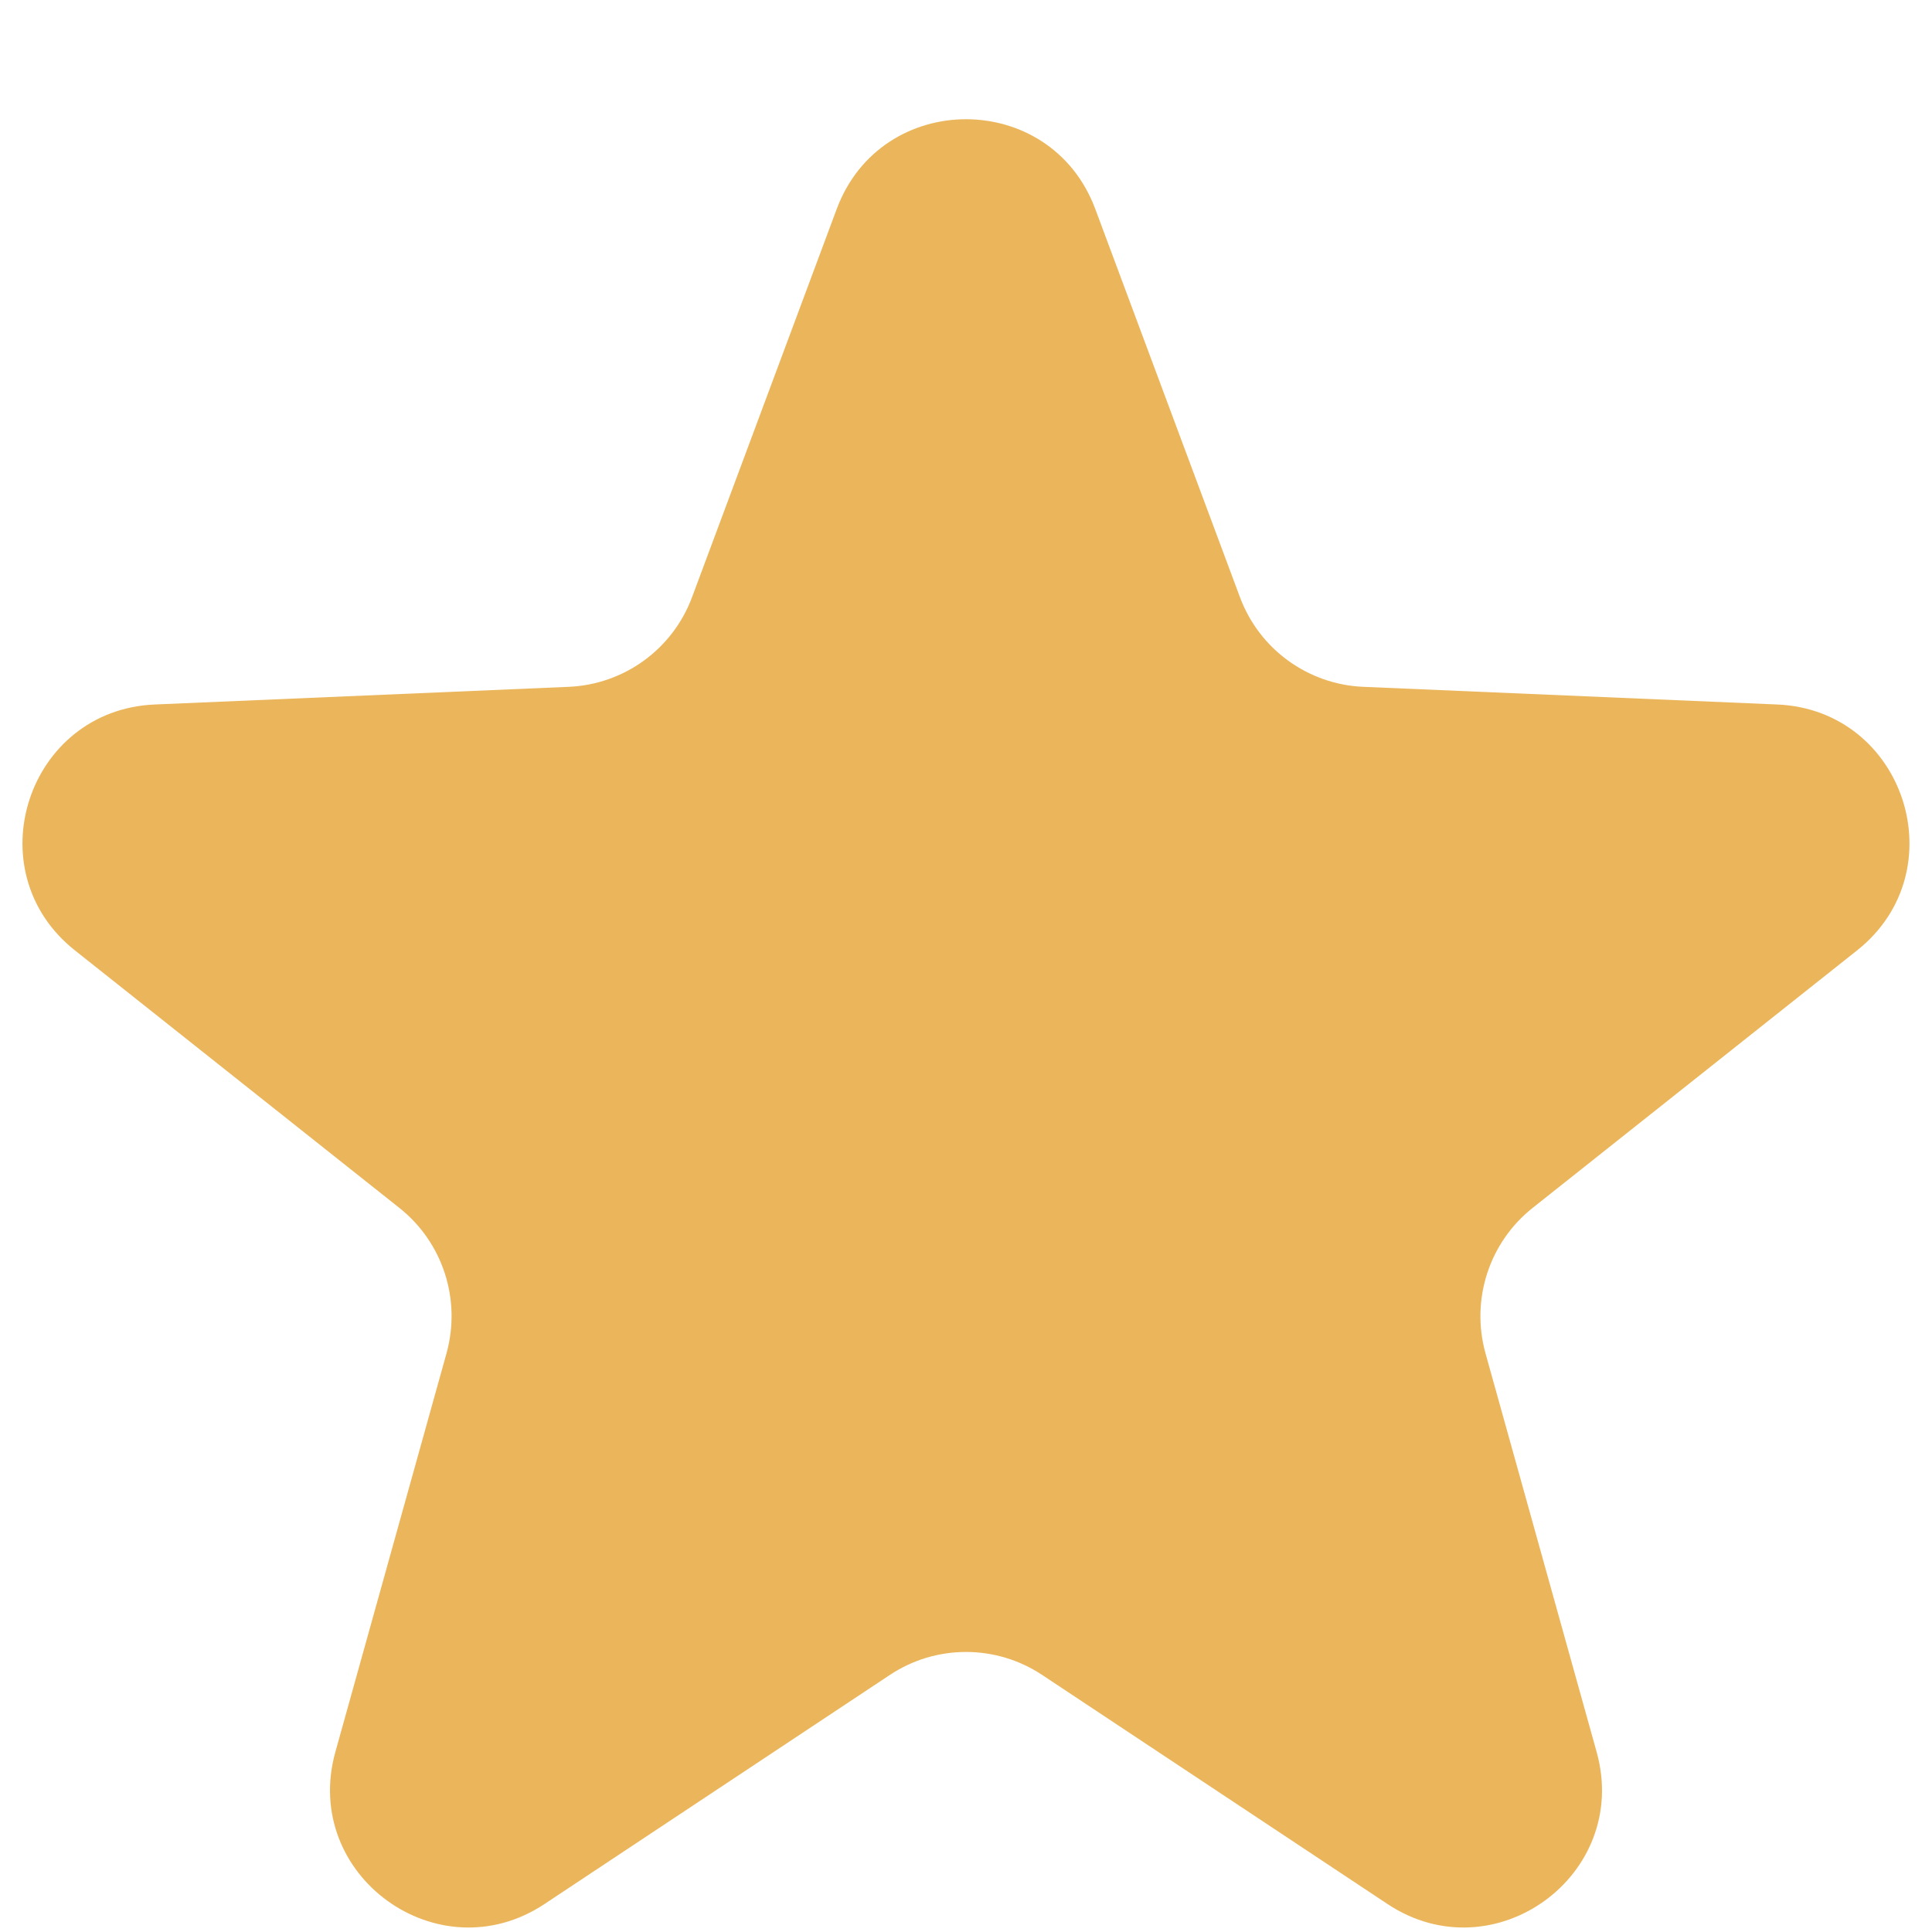 <svg width="14" height="14" viewBox="0 0 14 14" fill="none" xmlns="http://www.w3.org/2000/svg">
<path d="M6.063 1.515C6.386 0.647 7.614 0.647 7.937 1.515L8.985 4.327C9.125 4.704 9.478 4.96 9.879 4.977L12.878 5.105C13.803 5.144 14.182 6.312 13.457 6.887L11.106 8.753C10.791 9.003 10.657 9.417 10.764 9.805L11.57 12.696C11.818 13.588 10.825 14.309 10.054 13.797L7.553 12.138C7.218 11.915 6.782 11.915 6.447 12.138L3.946 13.797C3.175 14.309 2.182 13.588 2.43 12.696L3.236 9.805C3.343 9.417 3.209 9.003 2.894 8.753L0.543 6.887C-0.183 6.312 0.197 5.144 1.122 5.105L4.121 4.977C4.522 4.96 4.875 4.704 5.015 4.327L6.063 1.515Z" fill="#EBB65B"/>
</svg>
